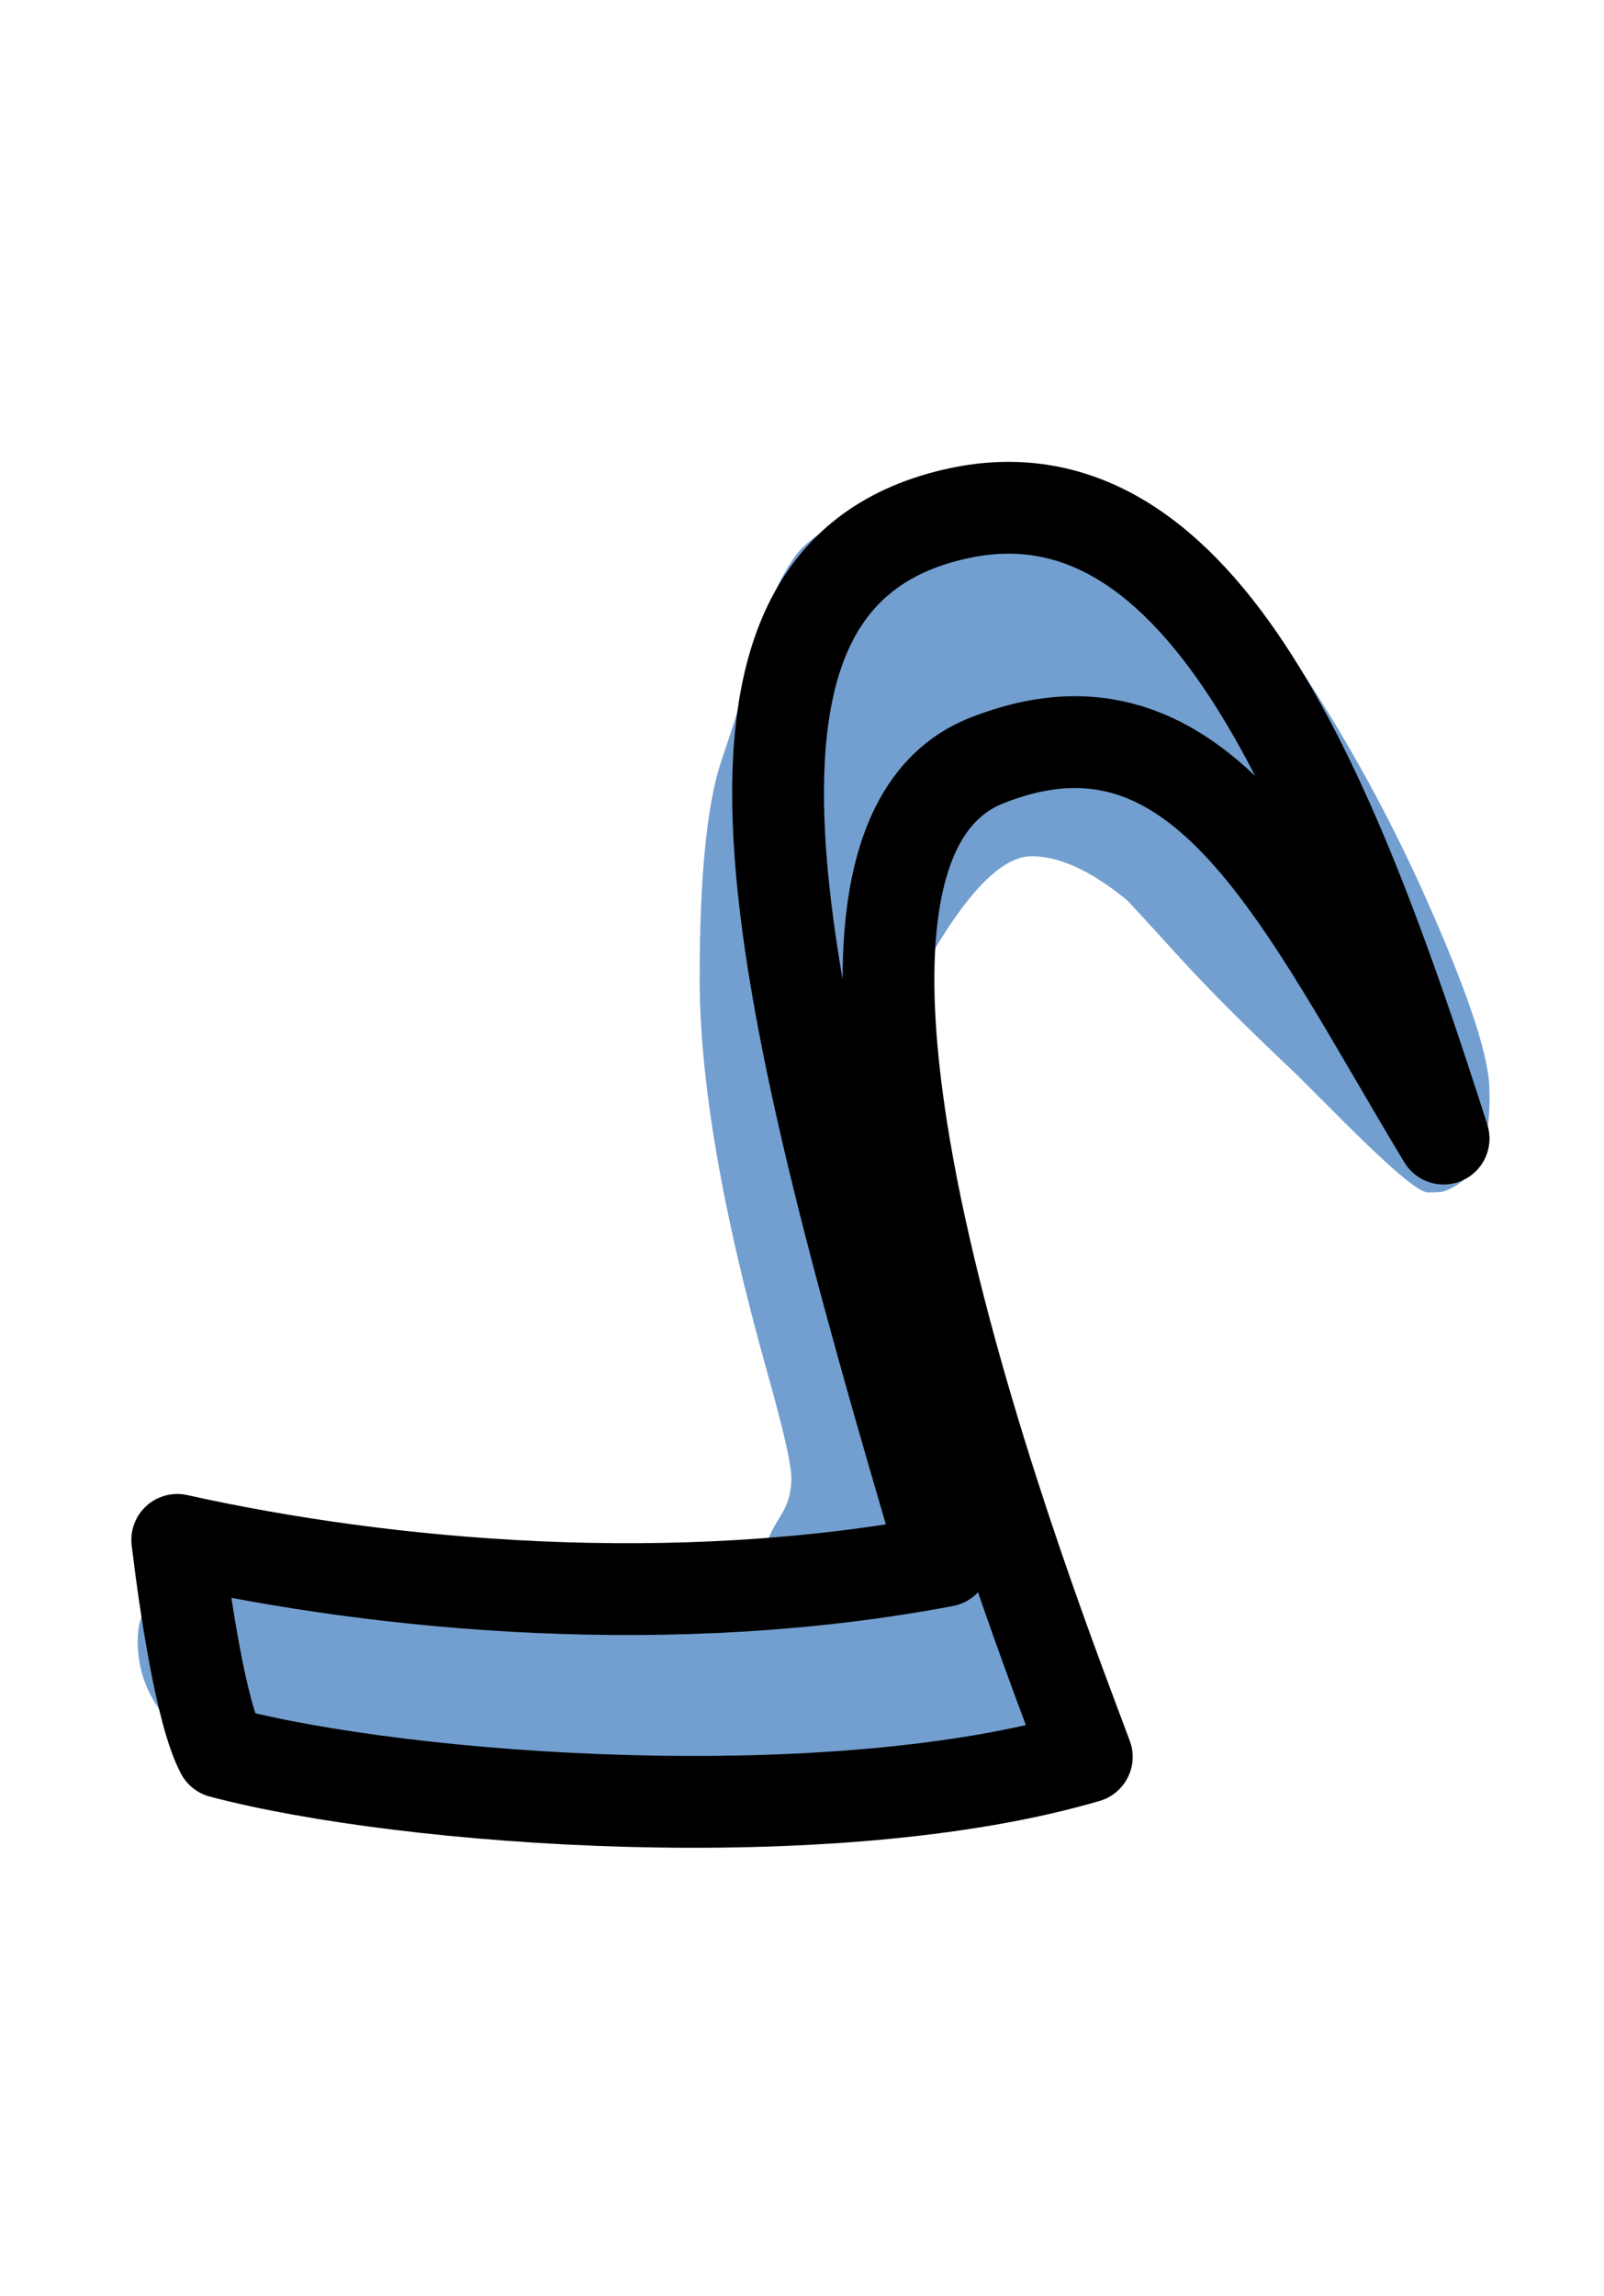 <?xml version="1.0" encoding="UTF-8" standalone="no"?>
<!-- Created with Inkscape (http://www.inkscape.org/) -->

<svg
   width="699"
   height="1000"
   viewBox="0 0 699 1000"
   version="1.1"
   id="svg1"
   inkscape:version="1.3.2 (091e20e, 2023-11-25, custom)"
   sodipodi:docname="EE_new.svg"
   xml:space="preserve"
   xmlns:inkscape="http://www.inkscape.org/namespaces/inkscape"
   xmlns:sodipodi="http://sodipodi.sourceforge.net/DTD/sodipodi-0.dtd"
   xmlns="http://www.w3.org/2000/svg"
   xmlns:svg="http://www.w3.org/2000/svg"><sodipodi:namedview
     id="namedview1"
     pagecolor="#ffffff"
     bordercolor="#666666"
     borderopacity="1.0"
     inkscape:showpageshadow="2"
     inkscape:pageopacity="0.0"
     inkscape:pagecheckerboard="0"
     inkscape:deskcolor="#d1d1d1"
     inkscape:document-units="px"
     showguides="true"
     inkscape:zoom="0.98394781"
     inkscape:cx="415.1643"
     inkscape:cy="458.8658"
     inkscape:window-width="1680"
     inkscape:window-height="998"
     inkscape:window-x="-8"
     inkscape:window-y="-8"
     inkscape:window-maximized="1"
     inkscape:current-layer="layer1"><sodipodi:guide
       position="68.99,750"
       orientation="0,1"
       id="guide1"
       inkscape:locked="false"
       inkscape:label=""
       inkscape:color="rgb(0,134,229)" /><sodipodi:guide
       position="-40.244,200"
       orientation="0,1"
       id="guide2"
       inkscape:locked="false"
       inkscape:label=""
       inkscape:color="rgb(0,134,229)" /></sodipodi:namedview><defs
     id="defs1" /><g
     inkscape:label="Layer 1"
     inkscape:groupmode="layer"
     id="layer1"><path
       fill="currentColor"
       d="m 222.492,697.188 q 21.508,-2.188 83.508,-19.189 l 29,-8 q 1,-3 5.444,-10.111 4.444,-7.111 4.444,-15.944 0,-8.833 -10.444,-45.889 -29.535,-104.788 -29.535,-171.785 0,-66.998 9.545,-95.134 9.546,-28.137 15.57,-51.028 6.023,-22.892 16.179,-37.398 10.155,-14.507 45.476,-25.108 35.321,-10.602 50.821,-10.602 15.5,0 47,9 31.5,9 68.5,62.5 37,53.5 63.5,113 26.5,59.5 27.5,81.5 0.132,2.901 0.132,5.626 0,33.663 -20.132,40.374 -1.053,0.421 -6.815,0.421 -5.764,0 -36.685,-30.921 l -20.5,-20.5 q -32.111,-30.223 -51.556,-51.611 -19.444,-21.389 -22.444,-24.389 -23.251,-19.023 -41.416,-19.023 -18.165,0 -42.584,41.023 -12.889,21.481 -12.889,38.796 0,17.315 1.444,25.26 1.444,7.944 6.944,27.444 5.5,19.5 9.48,41.789 3.98,22.29 31,82.334 27.02,60.044 27.02,76.835 0,16.792 -1.5,20.167 -1.5,3.375 -2,4.875 -0.5,1.5 -3.5,5.5 -3,4 -5,6.5 -2,2.5 -7,10.5 -5,8 -7,11 -12.167,18.25 -64.318,22.773 -25.682,2.228 -55.869,7.478 -30.188,5.25 -56.25,5.25 -26.062,0 -81.812,-5.75 -55.75,-5.75 -90.75,-27.25 -35,-21.5 -35,-52.5 0,-18 13,-18 l 17.277,-1.333 q 5.976,-0.462 15.473,-0.462 17.962,0 48.52,1.65 25.01,1.35 42.795,1.35 15.435,0 25.428,-1.017 z"
       id="path1"
       style="fill:#729fcf"
       sodipodi:insensitive="true" /><path
       style="fill:none;stroke:#000000;stroke-width:40;stroke-linecap:butt;stroke-linejoin:round;stroke-dasharray:none;stroke-opacity:1"
       d="m 77.24,670.767 c 3.049,25.408 10.163,75.207 19.31,92.485 80.876,21.418 266.115,34.562 377.053,2.033 -20.326,-54.881 -153.05,-390.611 -43.702,-433.966 94.326,-37.399 137.202,61.995 199.198,164.643 C 582.348,349.612 525.148,200.351 417.705,223.589 294.767,250.179 334.367,419.738 411.607,679.914 293.715,702.273 168.708,691.094 77.24,670.767 Z"
       id="path2"
       sodipodi:nodetypes="cccscscc" /></g></svg>
